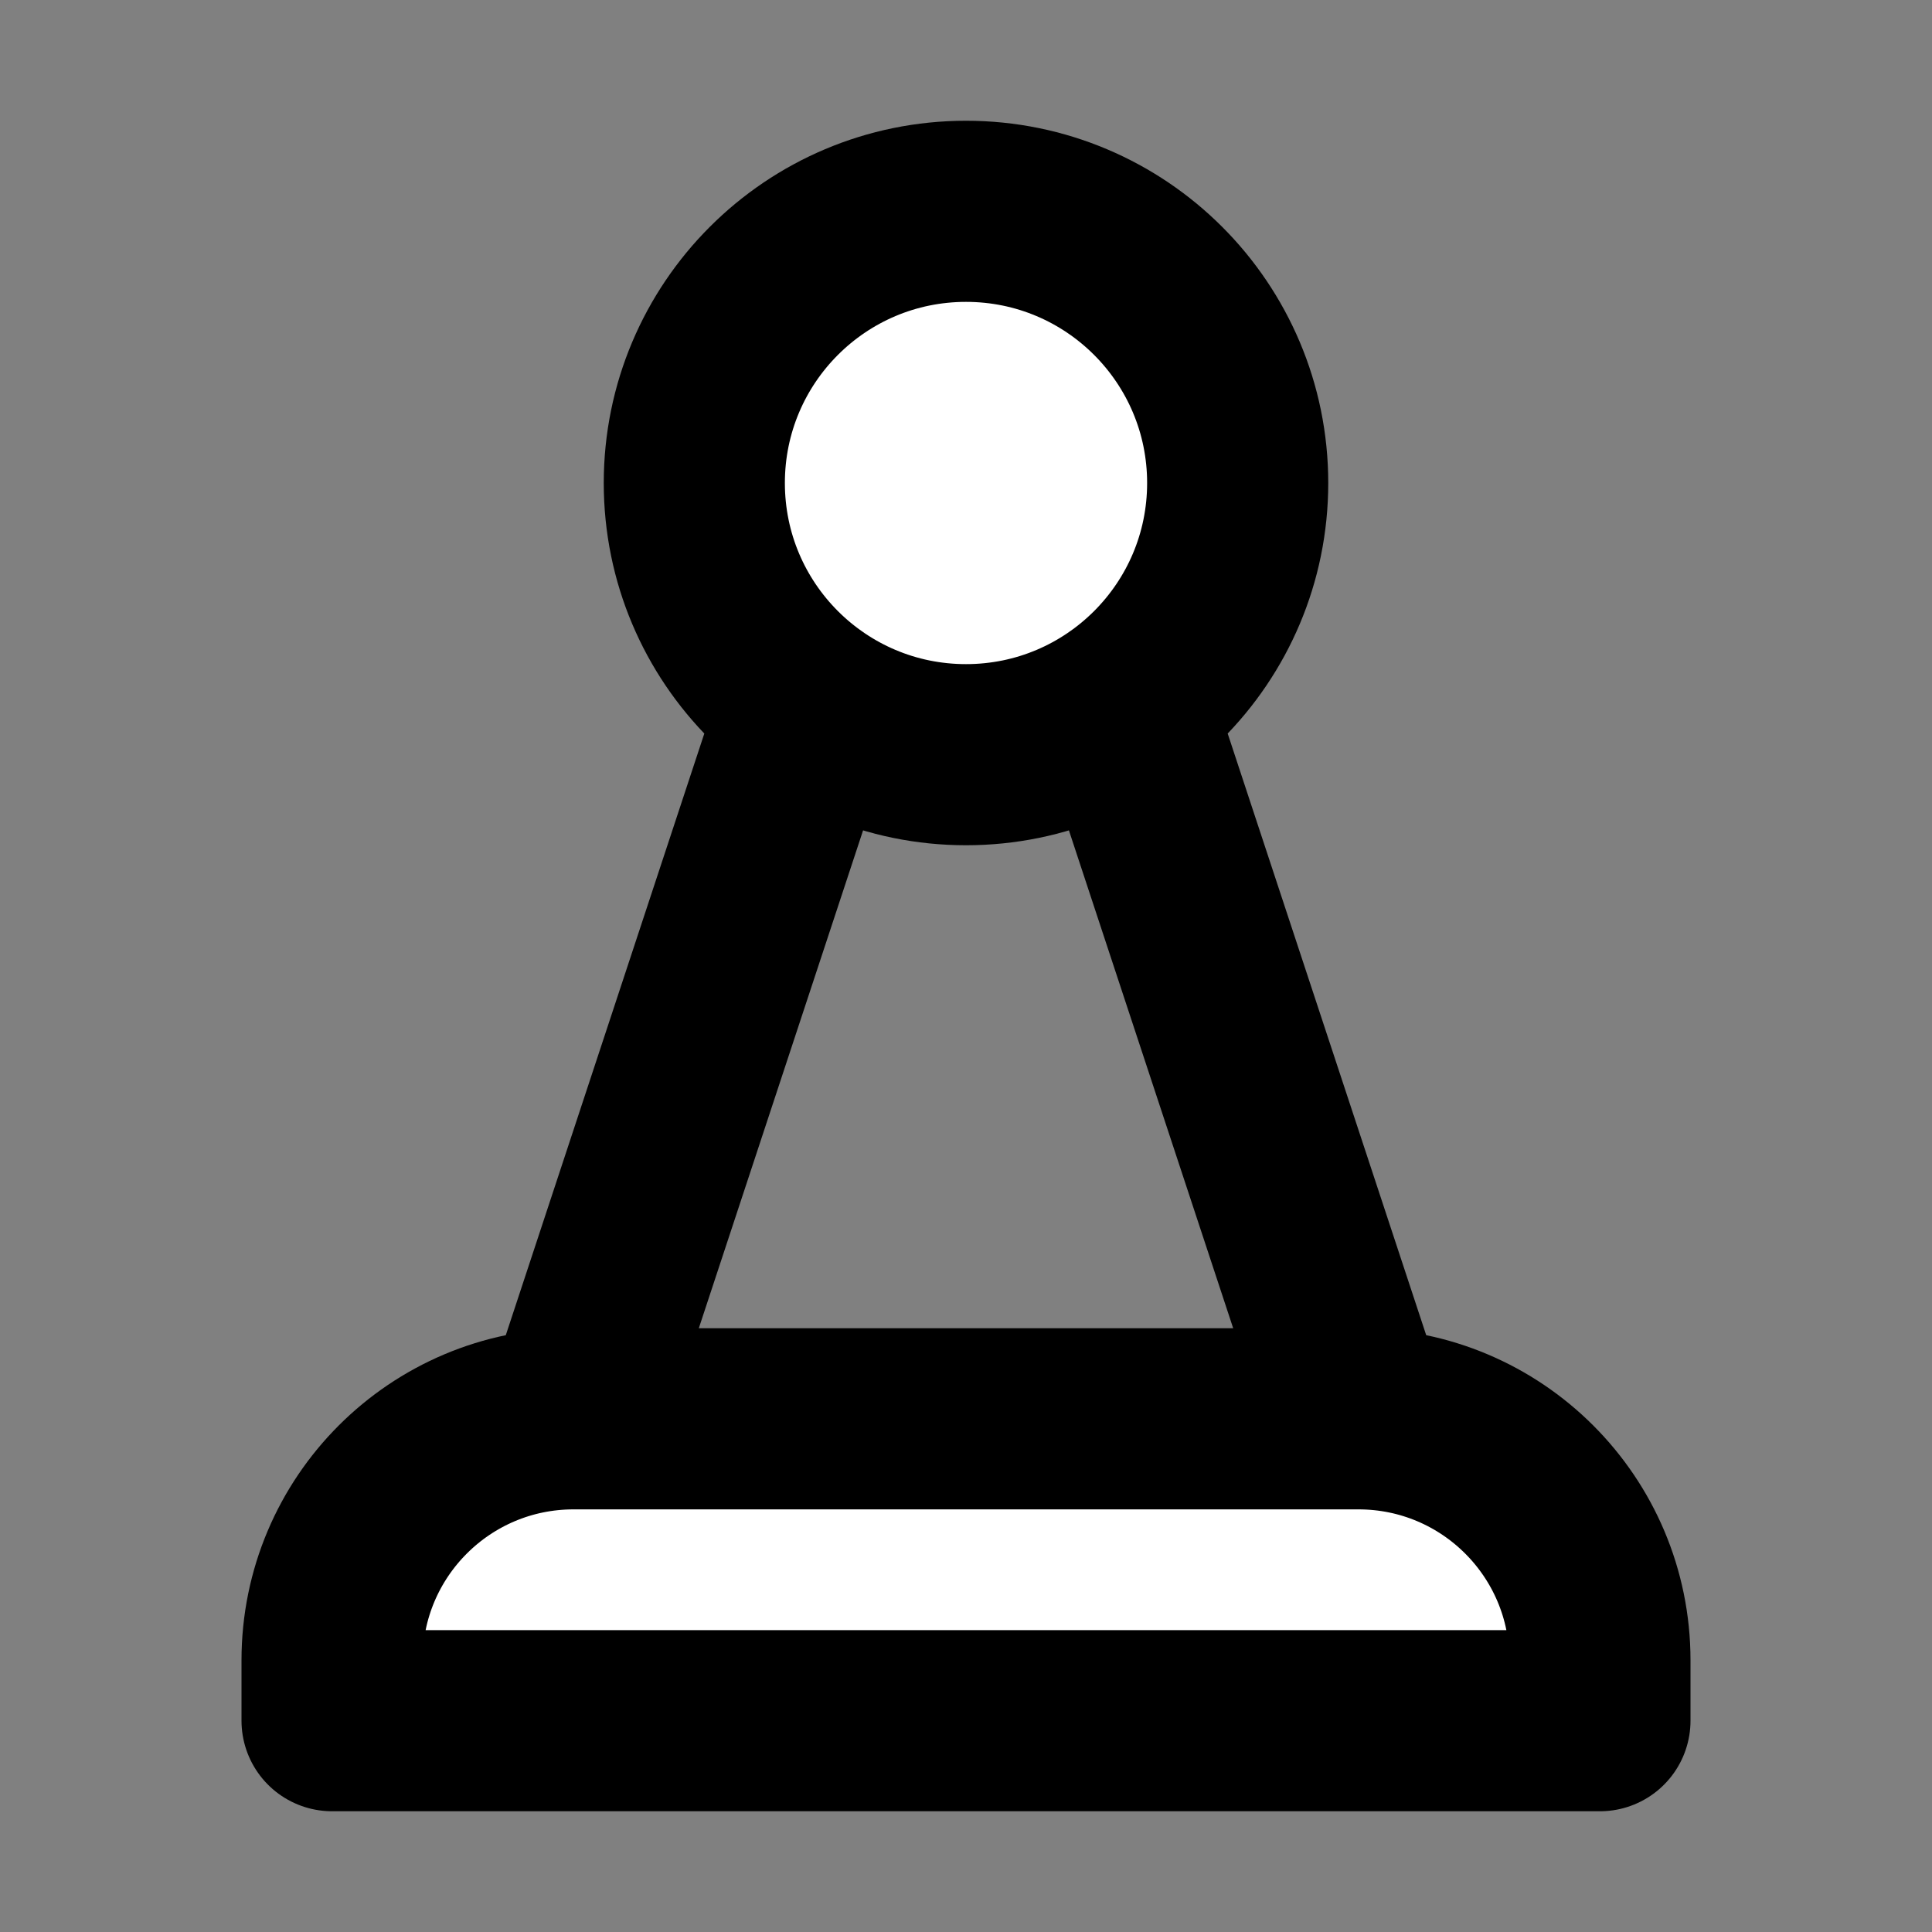 <svg width="32" height="32" viewBox="0 0 16 16" fill="white" xmlns="http://www.w3.org/2000/svg">
<rect x="0" y="0" width="16" height="16" fill="#808080" stroke="none"/>
<path d="M6.701 5.837L4.75 11.75M9.299 5.837L11.25 11.75M13.25 14.25V13.75C13.25 12.645 12.355 11.75 11.25 11.75H4.75C3.645 11.75 2.75 12.645 2.75 13.75V14.25H13.25ZM10.25 4C10.25 5.243 9.243 6.25 8 6.25C6.757 6.25 5.75 5.243 5.75 4C5.75 2.757 6.757 1.75 8 1.75C9.243 1.75 10.25 2.757 10.25 4Z" stroke="black" stroke-width="1.5" stroke-linecap="round" stroke-linejoin="round"/>
</svg>
